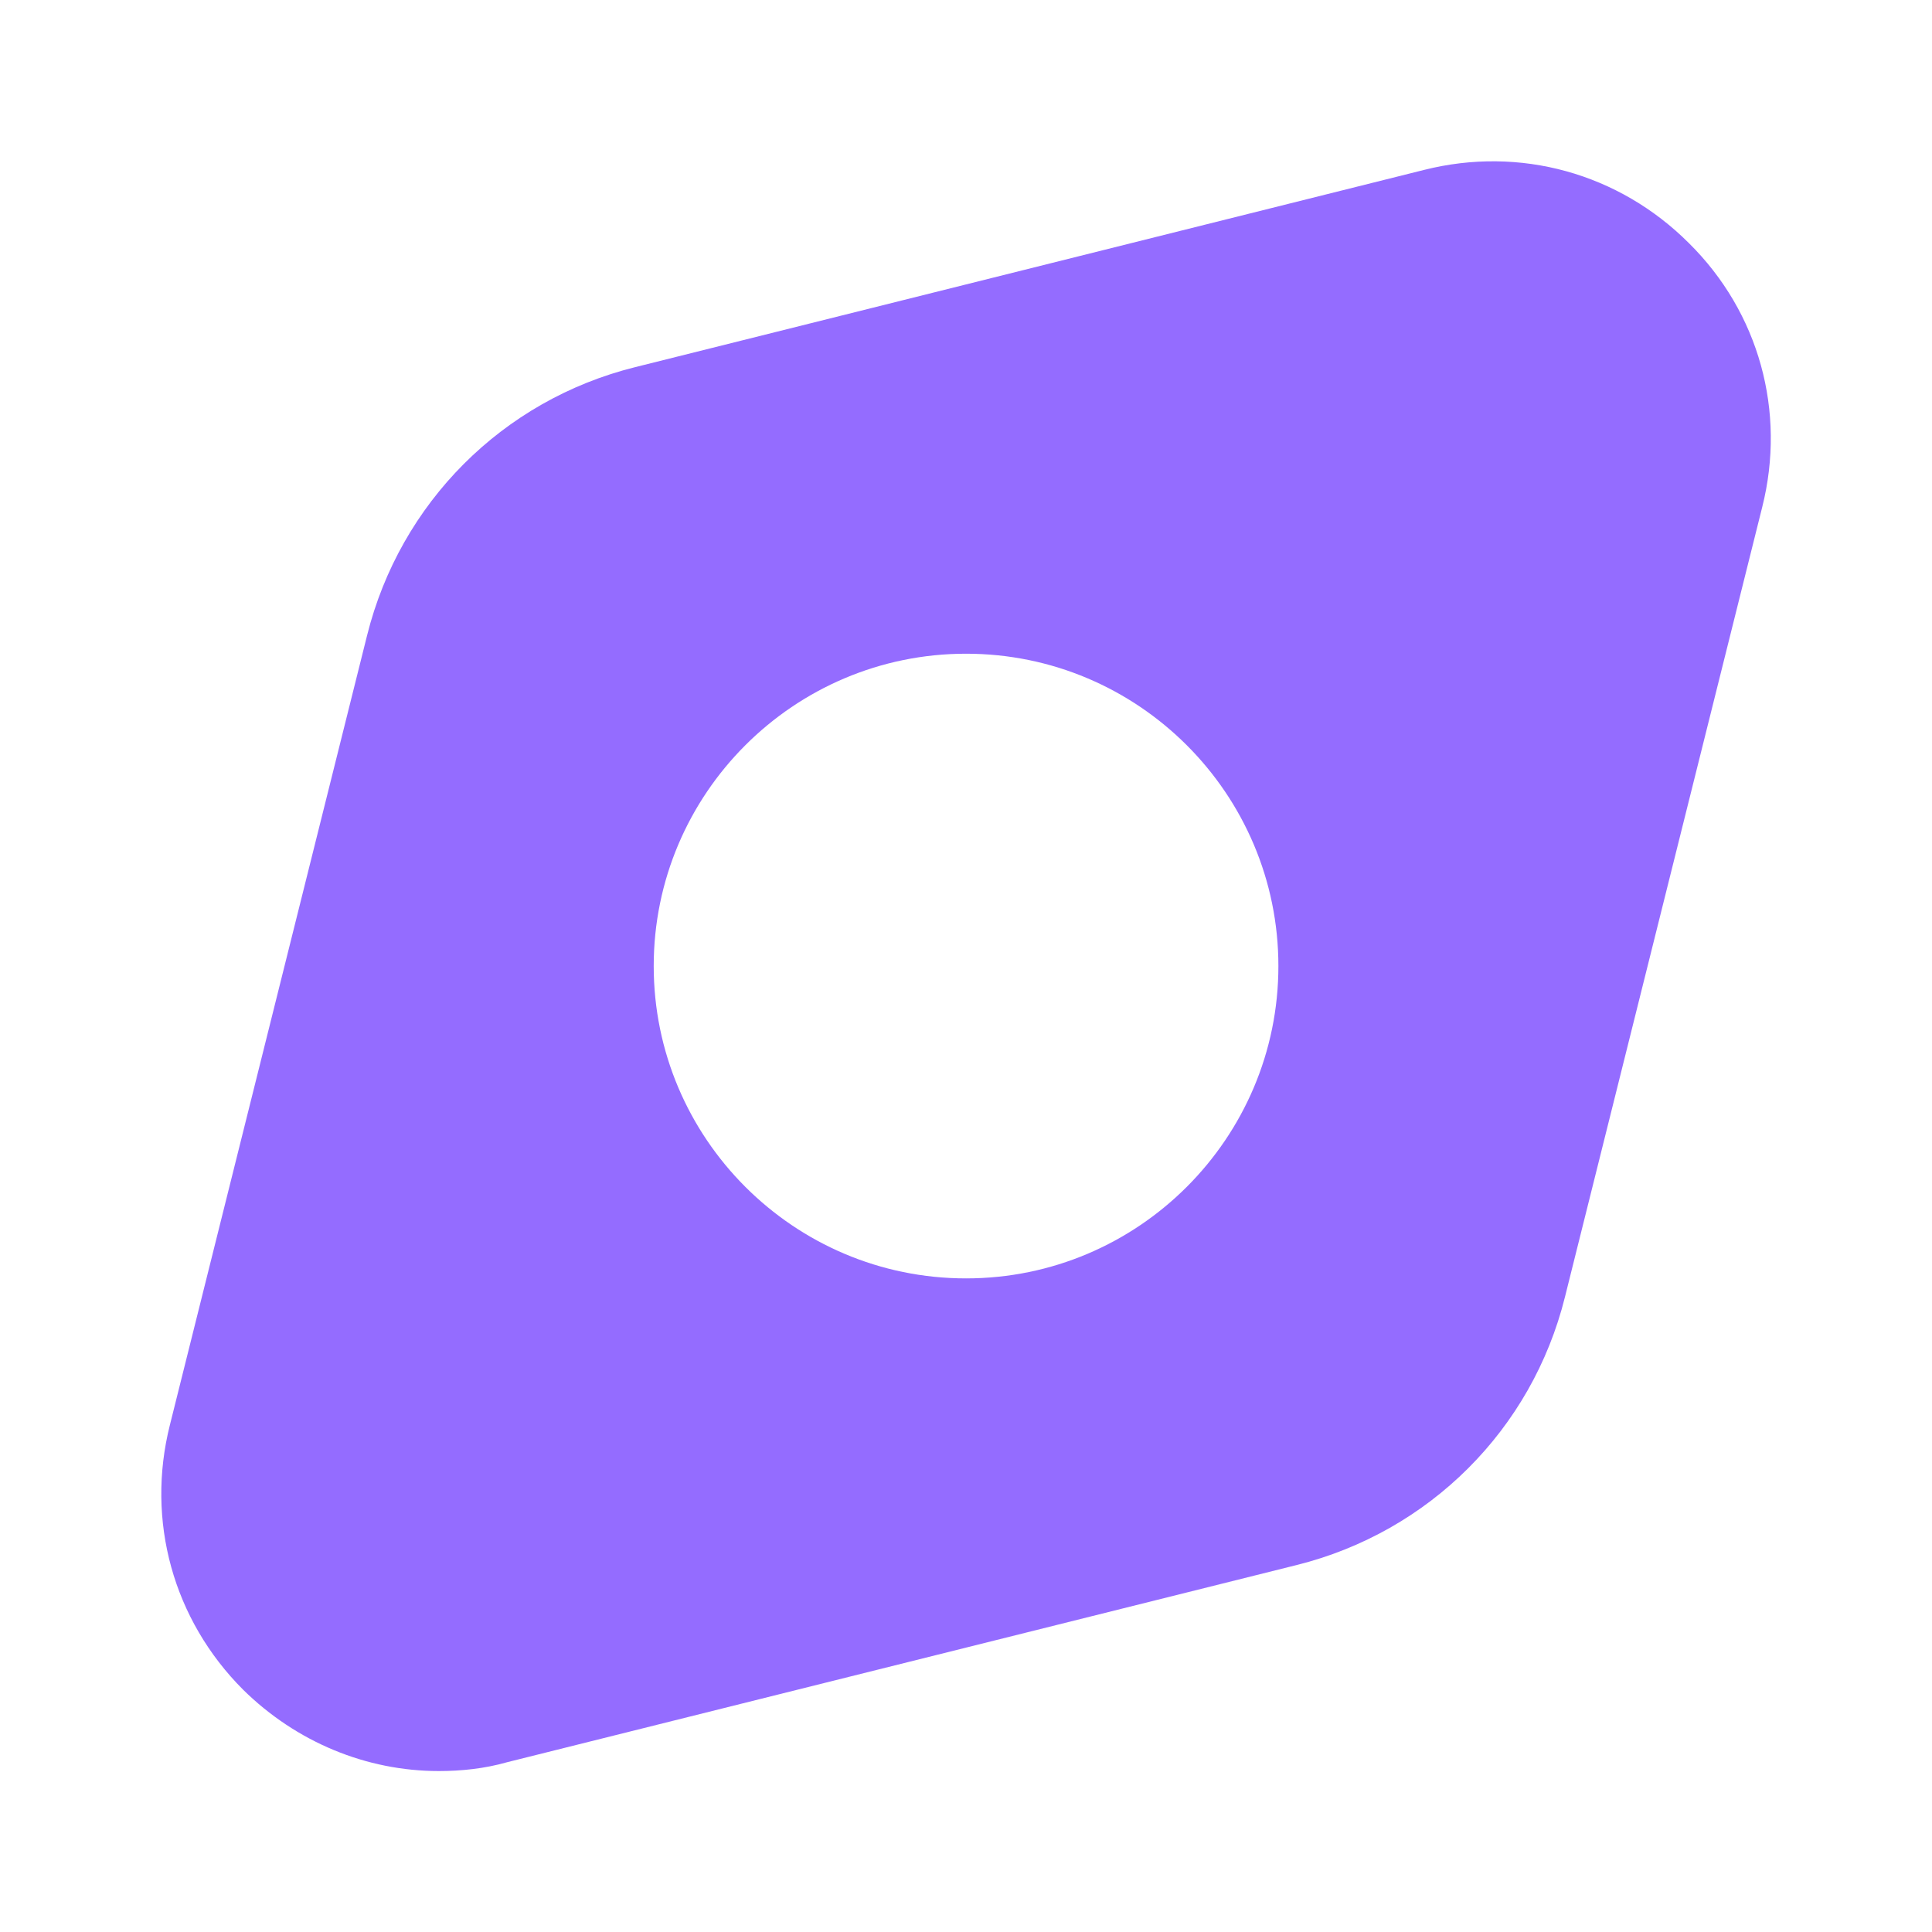 <svg width="36" height="36" viewBox="0 0 36 36" fill="none" xmlns="http://www.w3.org/2000/svg">
<path d="M31.471 4.531C30.166 3.226 28.321 2.716 26.536 3.166L11.836 6.841C9.361 7.456 7.456 9.376 6.841 11.836L3.166 26.551C2.716 28.336 3.226 30.181 4.531 31.486C5.521 32.461 6.826 33.001 8.176 33.001C8.596 33.001 9.031 32.956 9.451 32.836L24.166 29.161C26.626 28.546 28.546 26.641 29.161 24.166L32.836 9.451C33.286 7.666 32.776 5.821 31.471 4.531ZM18.001 23.821C14.791 23.821 12.181 21.211 12.181 18.001C12.181 14.791 14.791 12.181 18.001 12.181C21.211 12.181 23.821 14.791 23.821 18.001C23.821 21.211 21.211 23.821 18.001 23.821Z" fill="#946CFF"/>
</svg>
